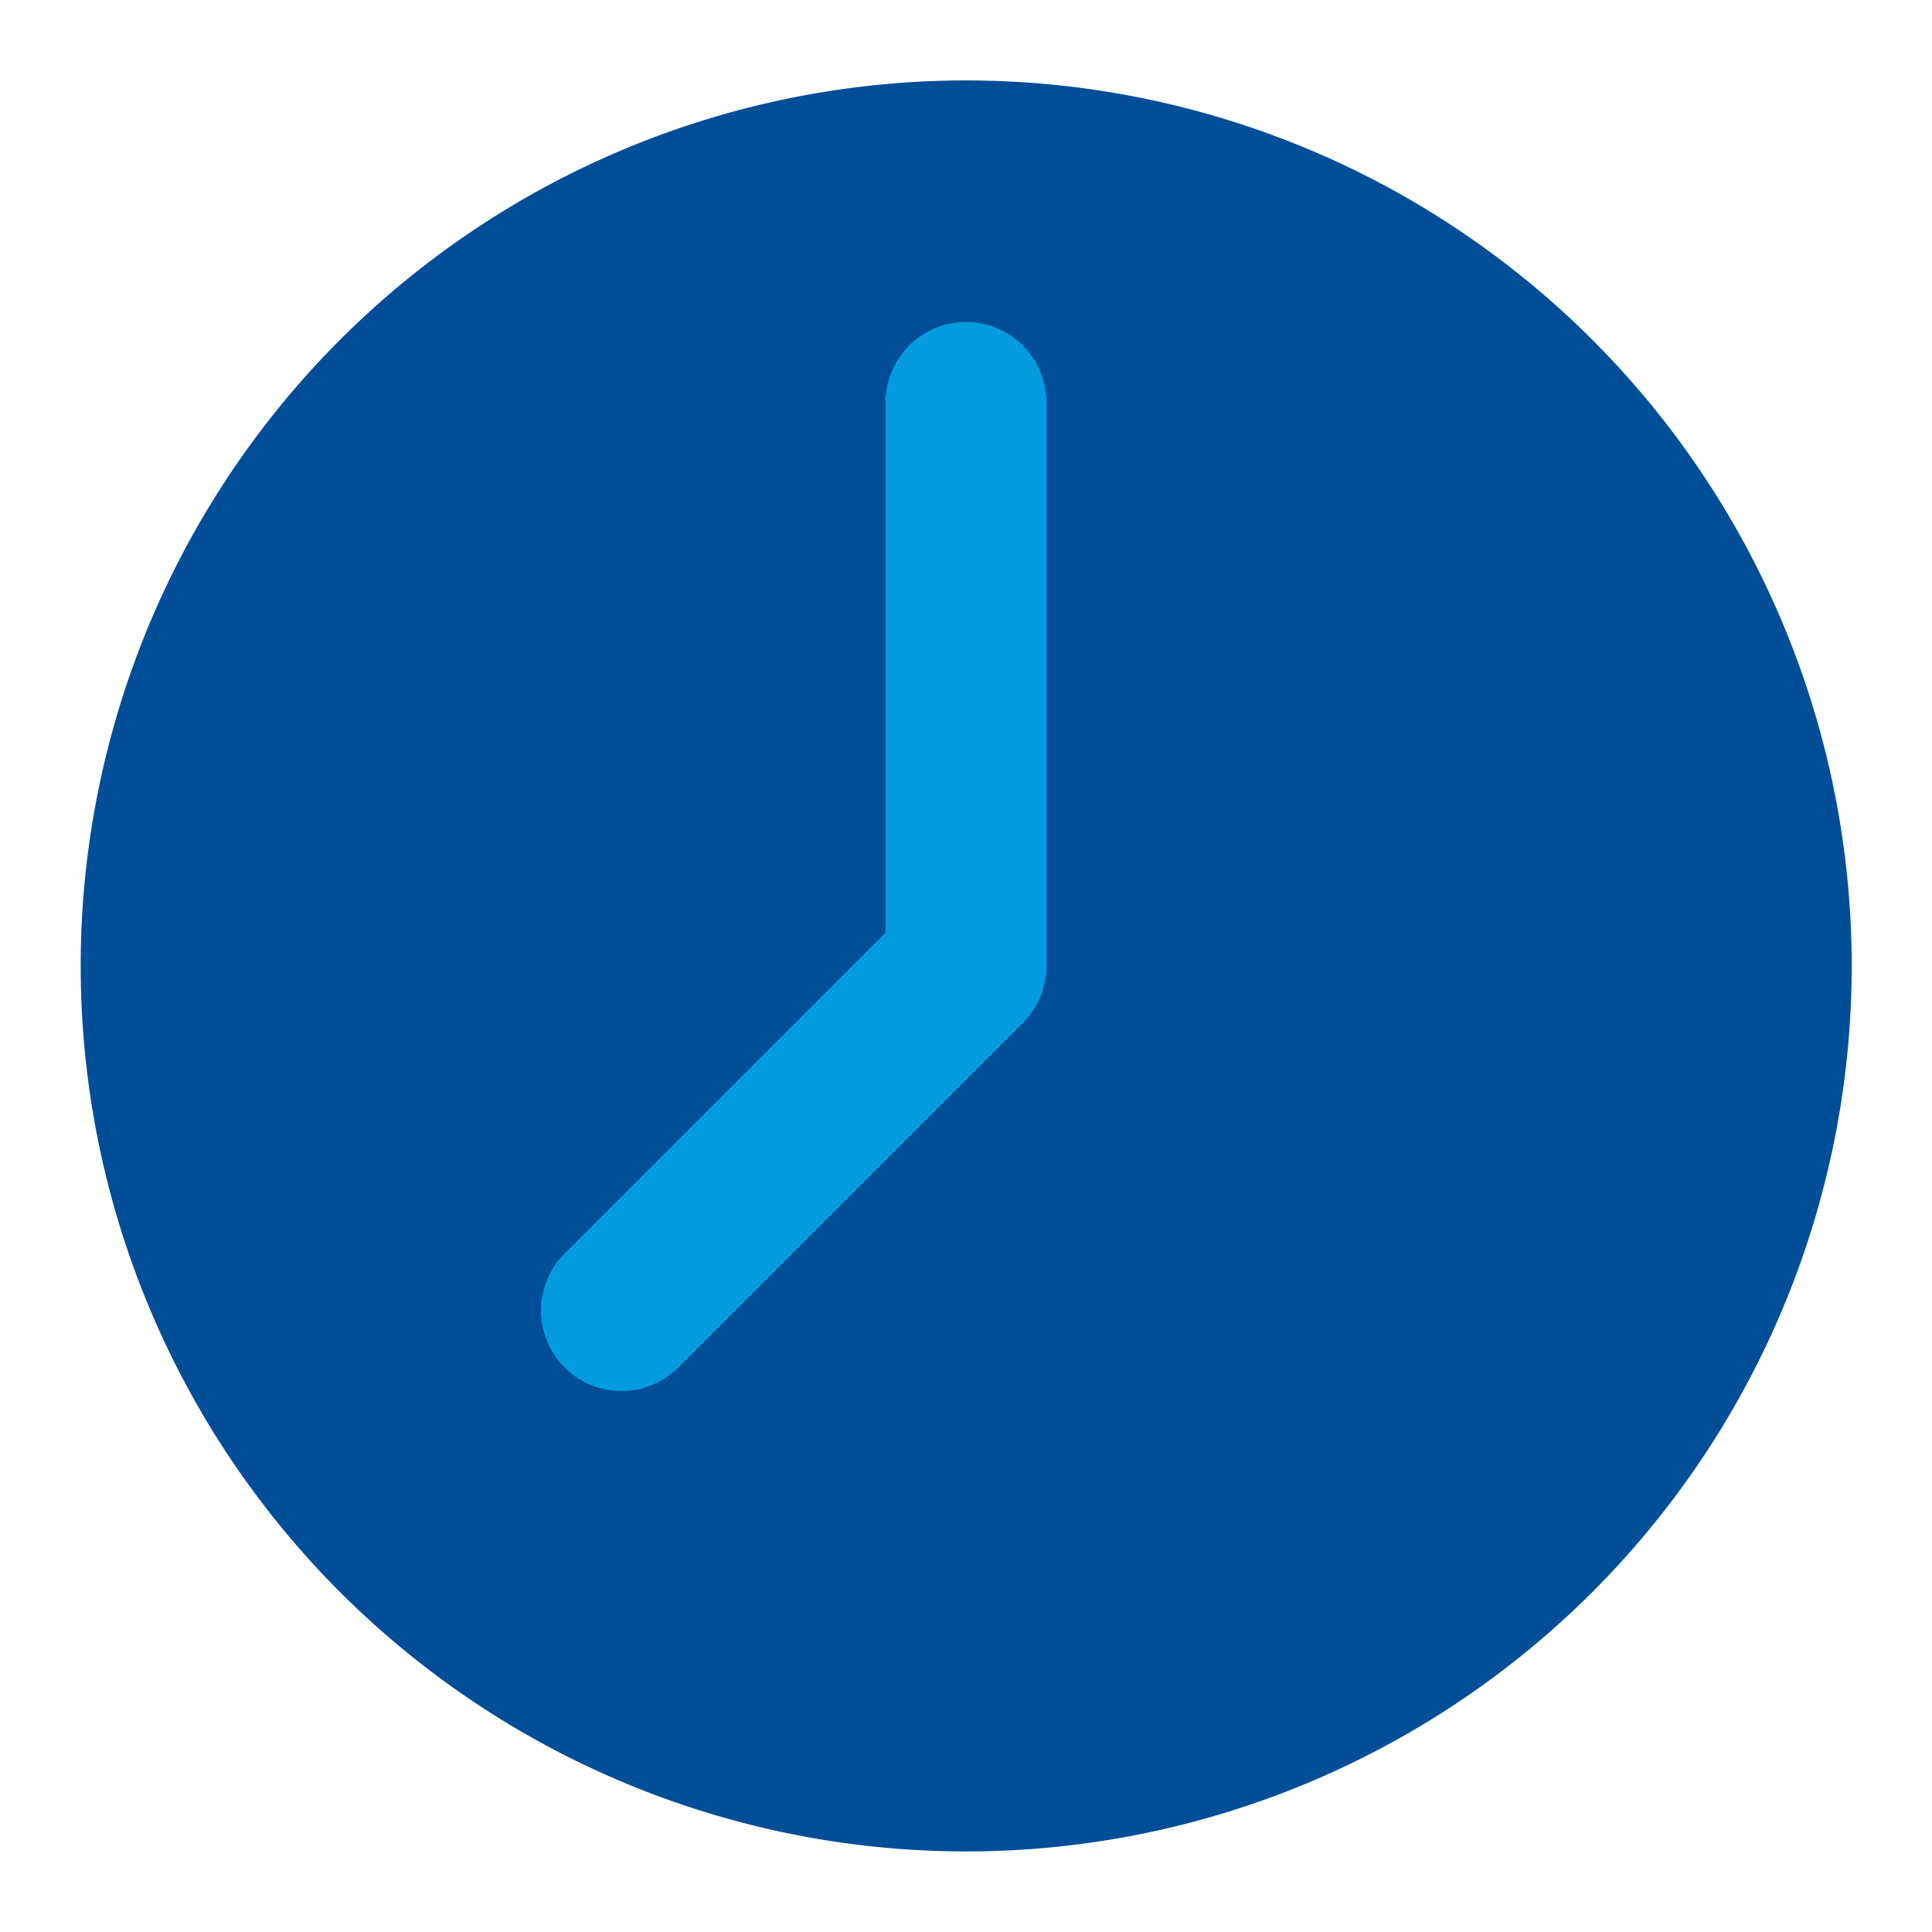 <svg id="Layer_1" data-name="Layer 1" xmlns="http://www.w3.org/2000/svg" viewBox="0 0 24 24"><defs><style>.cls-1{fill:#004e98;}.cls-2{fill:none;stroke:#029cde;stroke-linecap:round;stroke-linejoin:round;stroke-width:2px;}</style></defs><title>clock</title><path class="cls-1" d="M17,2.2A11,11,0,1,0,21.8,17,11,11,0,0,0,17,2.2Z"/><polyline class="cls-2" points="12 5 12 12 7.72 16.28"/></svg>